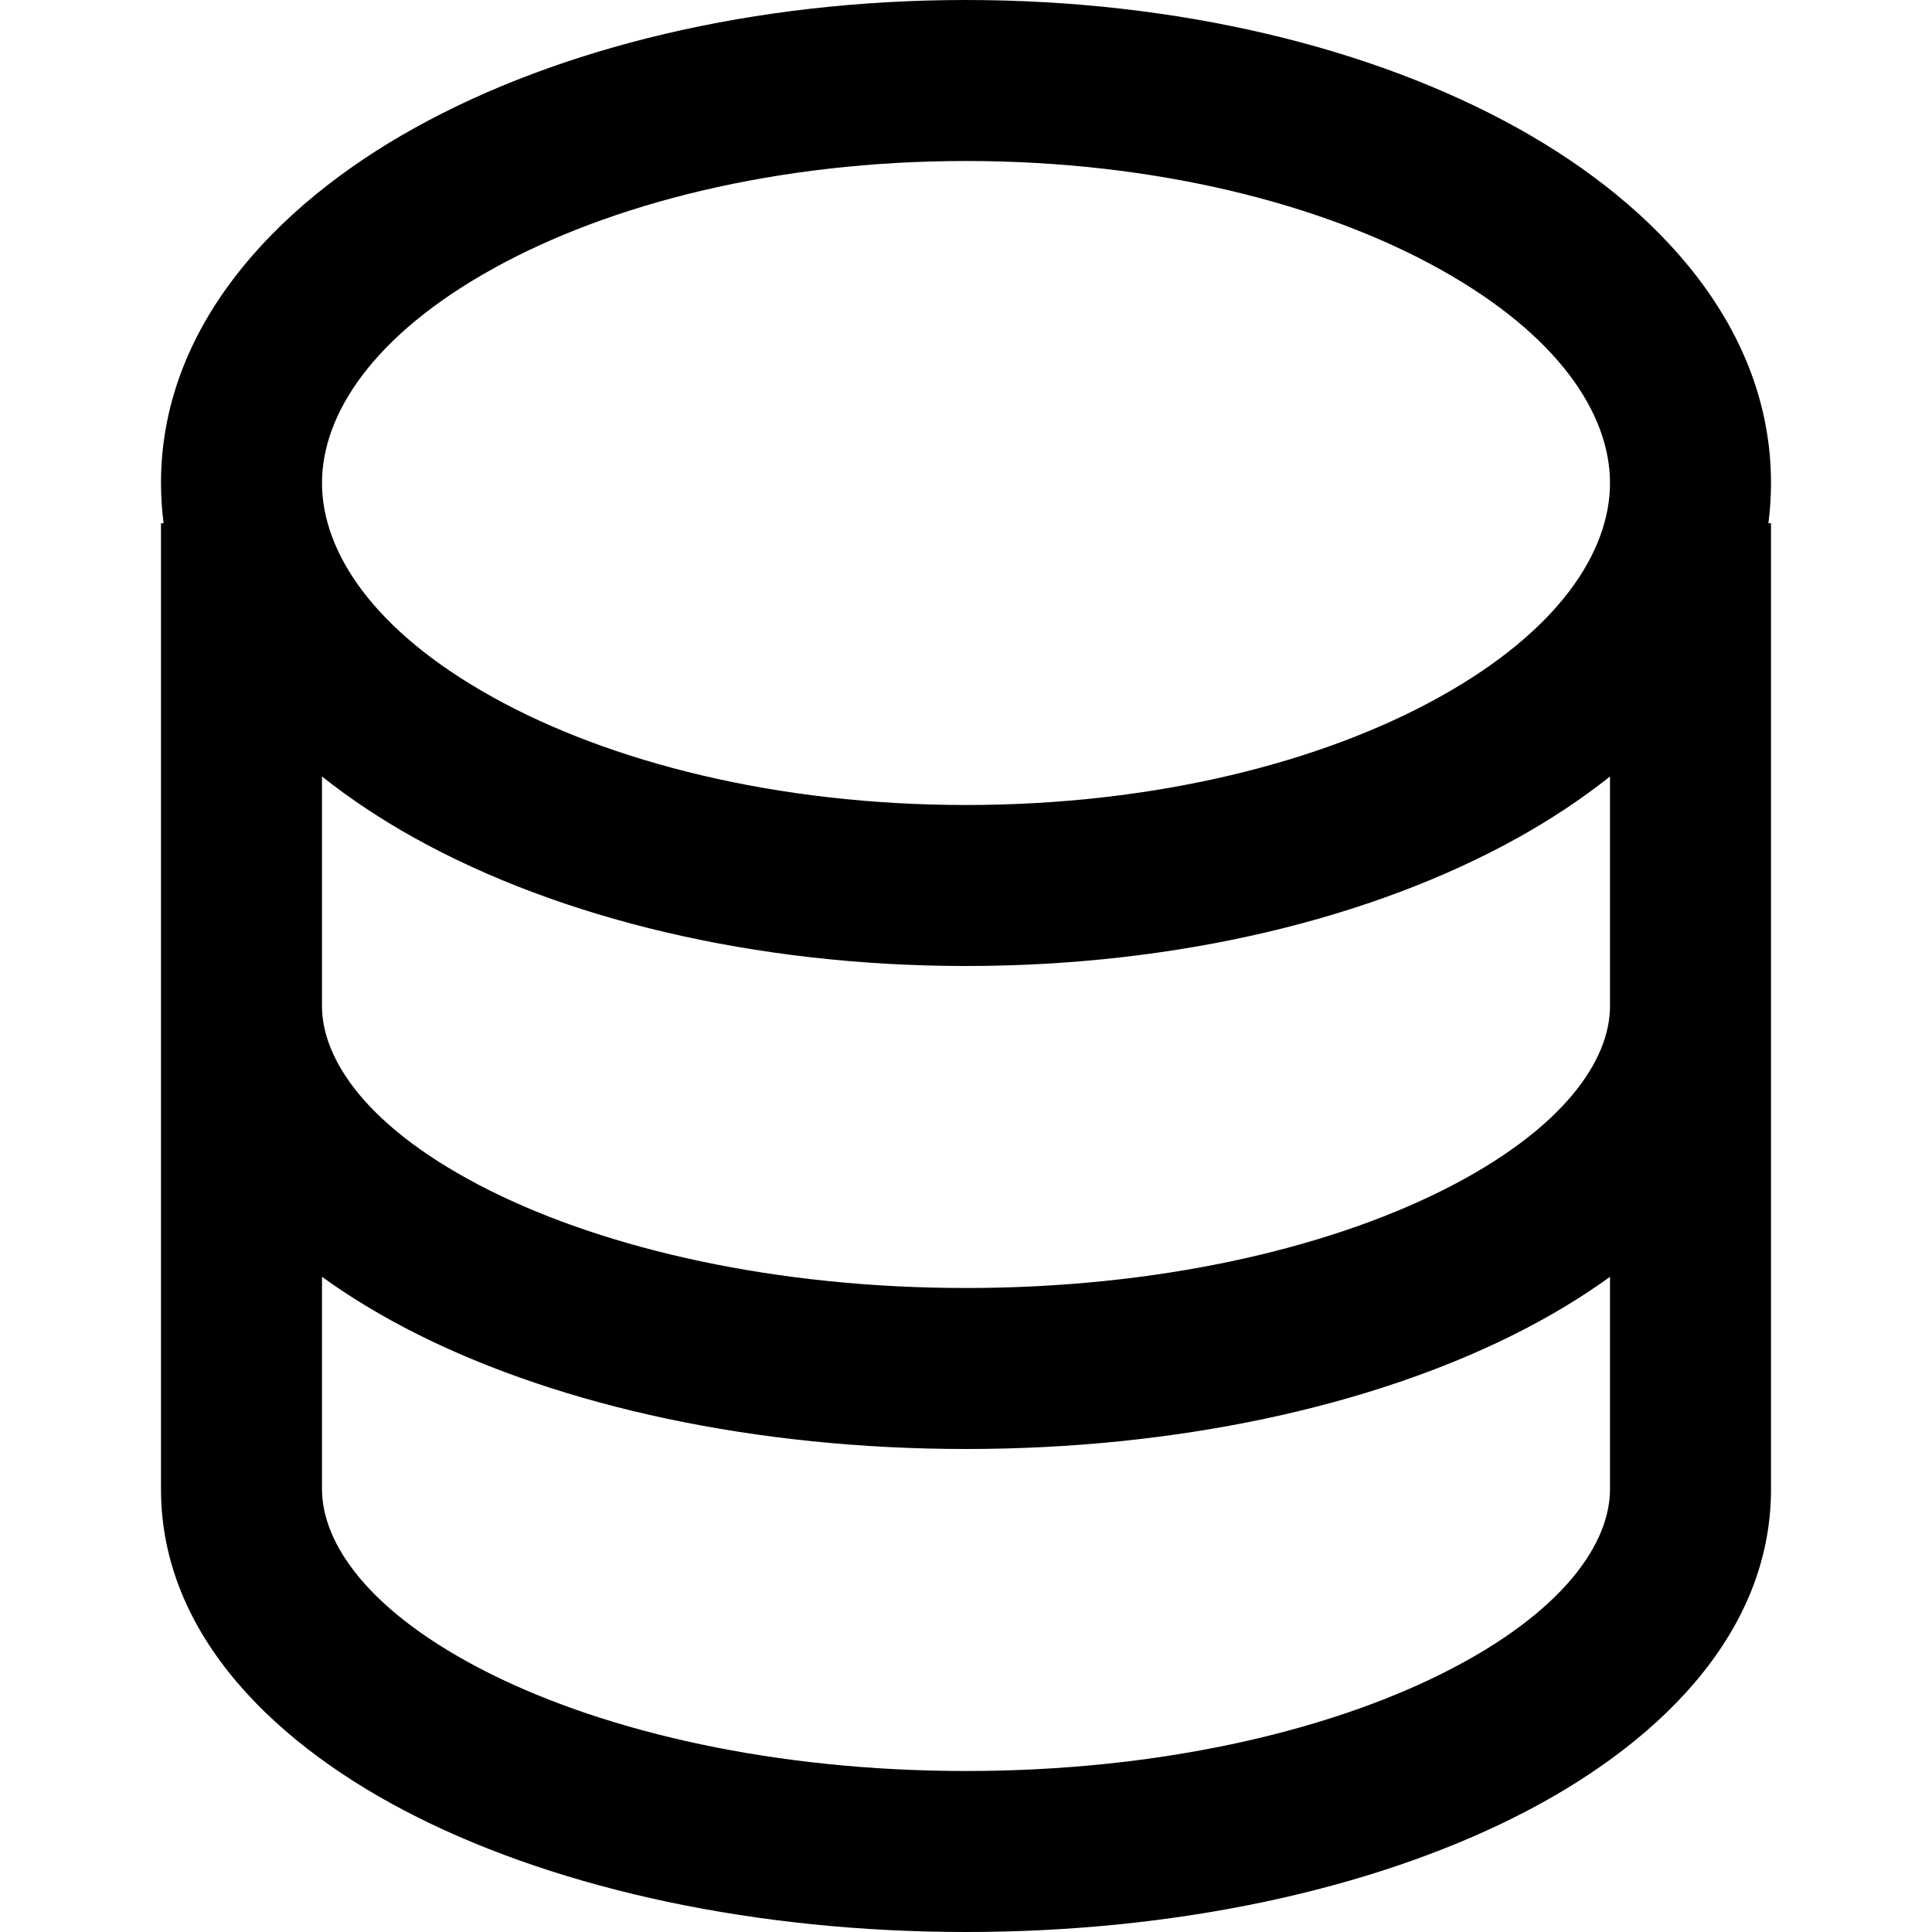 <svg xmlns="http://www.w3.org/2000/svg" width="24" height="24" fill="none" viewBox="0 0 24 24"><path fill="currentColor" fill-rule="evenodd" d="M6.122 3.339C4.634 4.165 4 5.147 4 6C4 6.853 4.634 7.835 6.122 8.661C7.576 9.469 9.652 10 12 10C14.348 10 16.424 9.469 17.878 8.661C19.366 7.835 20 6.853 20 6C20 5.147 19.366 4.165 17.878 3.339C16.424 2.531 14.348 2 12 2C9.652 2 7.576 2.531 6.122 3.339ZM5.15 1.59C6.954 0.588 9.377 0 12 0C14.623 0 17.046 0.588 18.85 1.59C20.619 2.573 22 4.091 22 6C22 6.17 21.989 6.336 21.968 6.5H22V12.5V18.5C22 20.326 20.546 21.709 18.811 22.576C17.016 23.474 14.607 24 12 24C9.393 24 6.984 23.474 5.189 22.576C3.454 21.709 2 20.326 2 18.5V12.5V6.5H2.032C2.011 6.336 2 6.17 2 6C2 4.091 3.381 2.573 5.15 1.59ZM4 15.861V18.5C4 19.16 4.561 20.026 6.083 20.788C7.546 21.519 9.636 22 12 22C14.364 22 16.454 21.519 17.917 20.788C19.439 20.026 20 19.16 20 18.5V15.861C19.631 16.128 19.229 16.367 18.811 16.576C17.016 17.474 14.607 18 12 18C9.393 18 6.984 17.474 5.189 16.576C4.771 16.367 4.369 16.128 4 15.861ZM4 12.5V9.646C4.355 9.928 4.742 10.183 5.15 10.41C6.954 11.412 9.377 12 12 12C14.623 12 17.046 11.412 18.85 10.41C19.258 10.183 19.645 9.928 20 9.646V12.5C20 13.16 19.439 14.026 17.917 14.788C16.454 15.519 14.364 16 12 16C9.636 16 7.546 15.519 6.083 14.788C4.561 14.026 4 13.16 4 12.5Z" clip-rule="evenodd"/></svg>